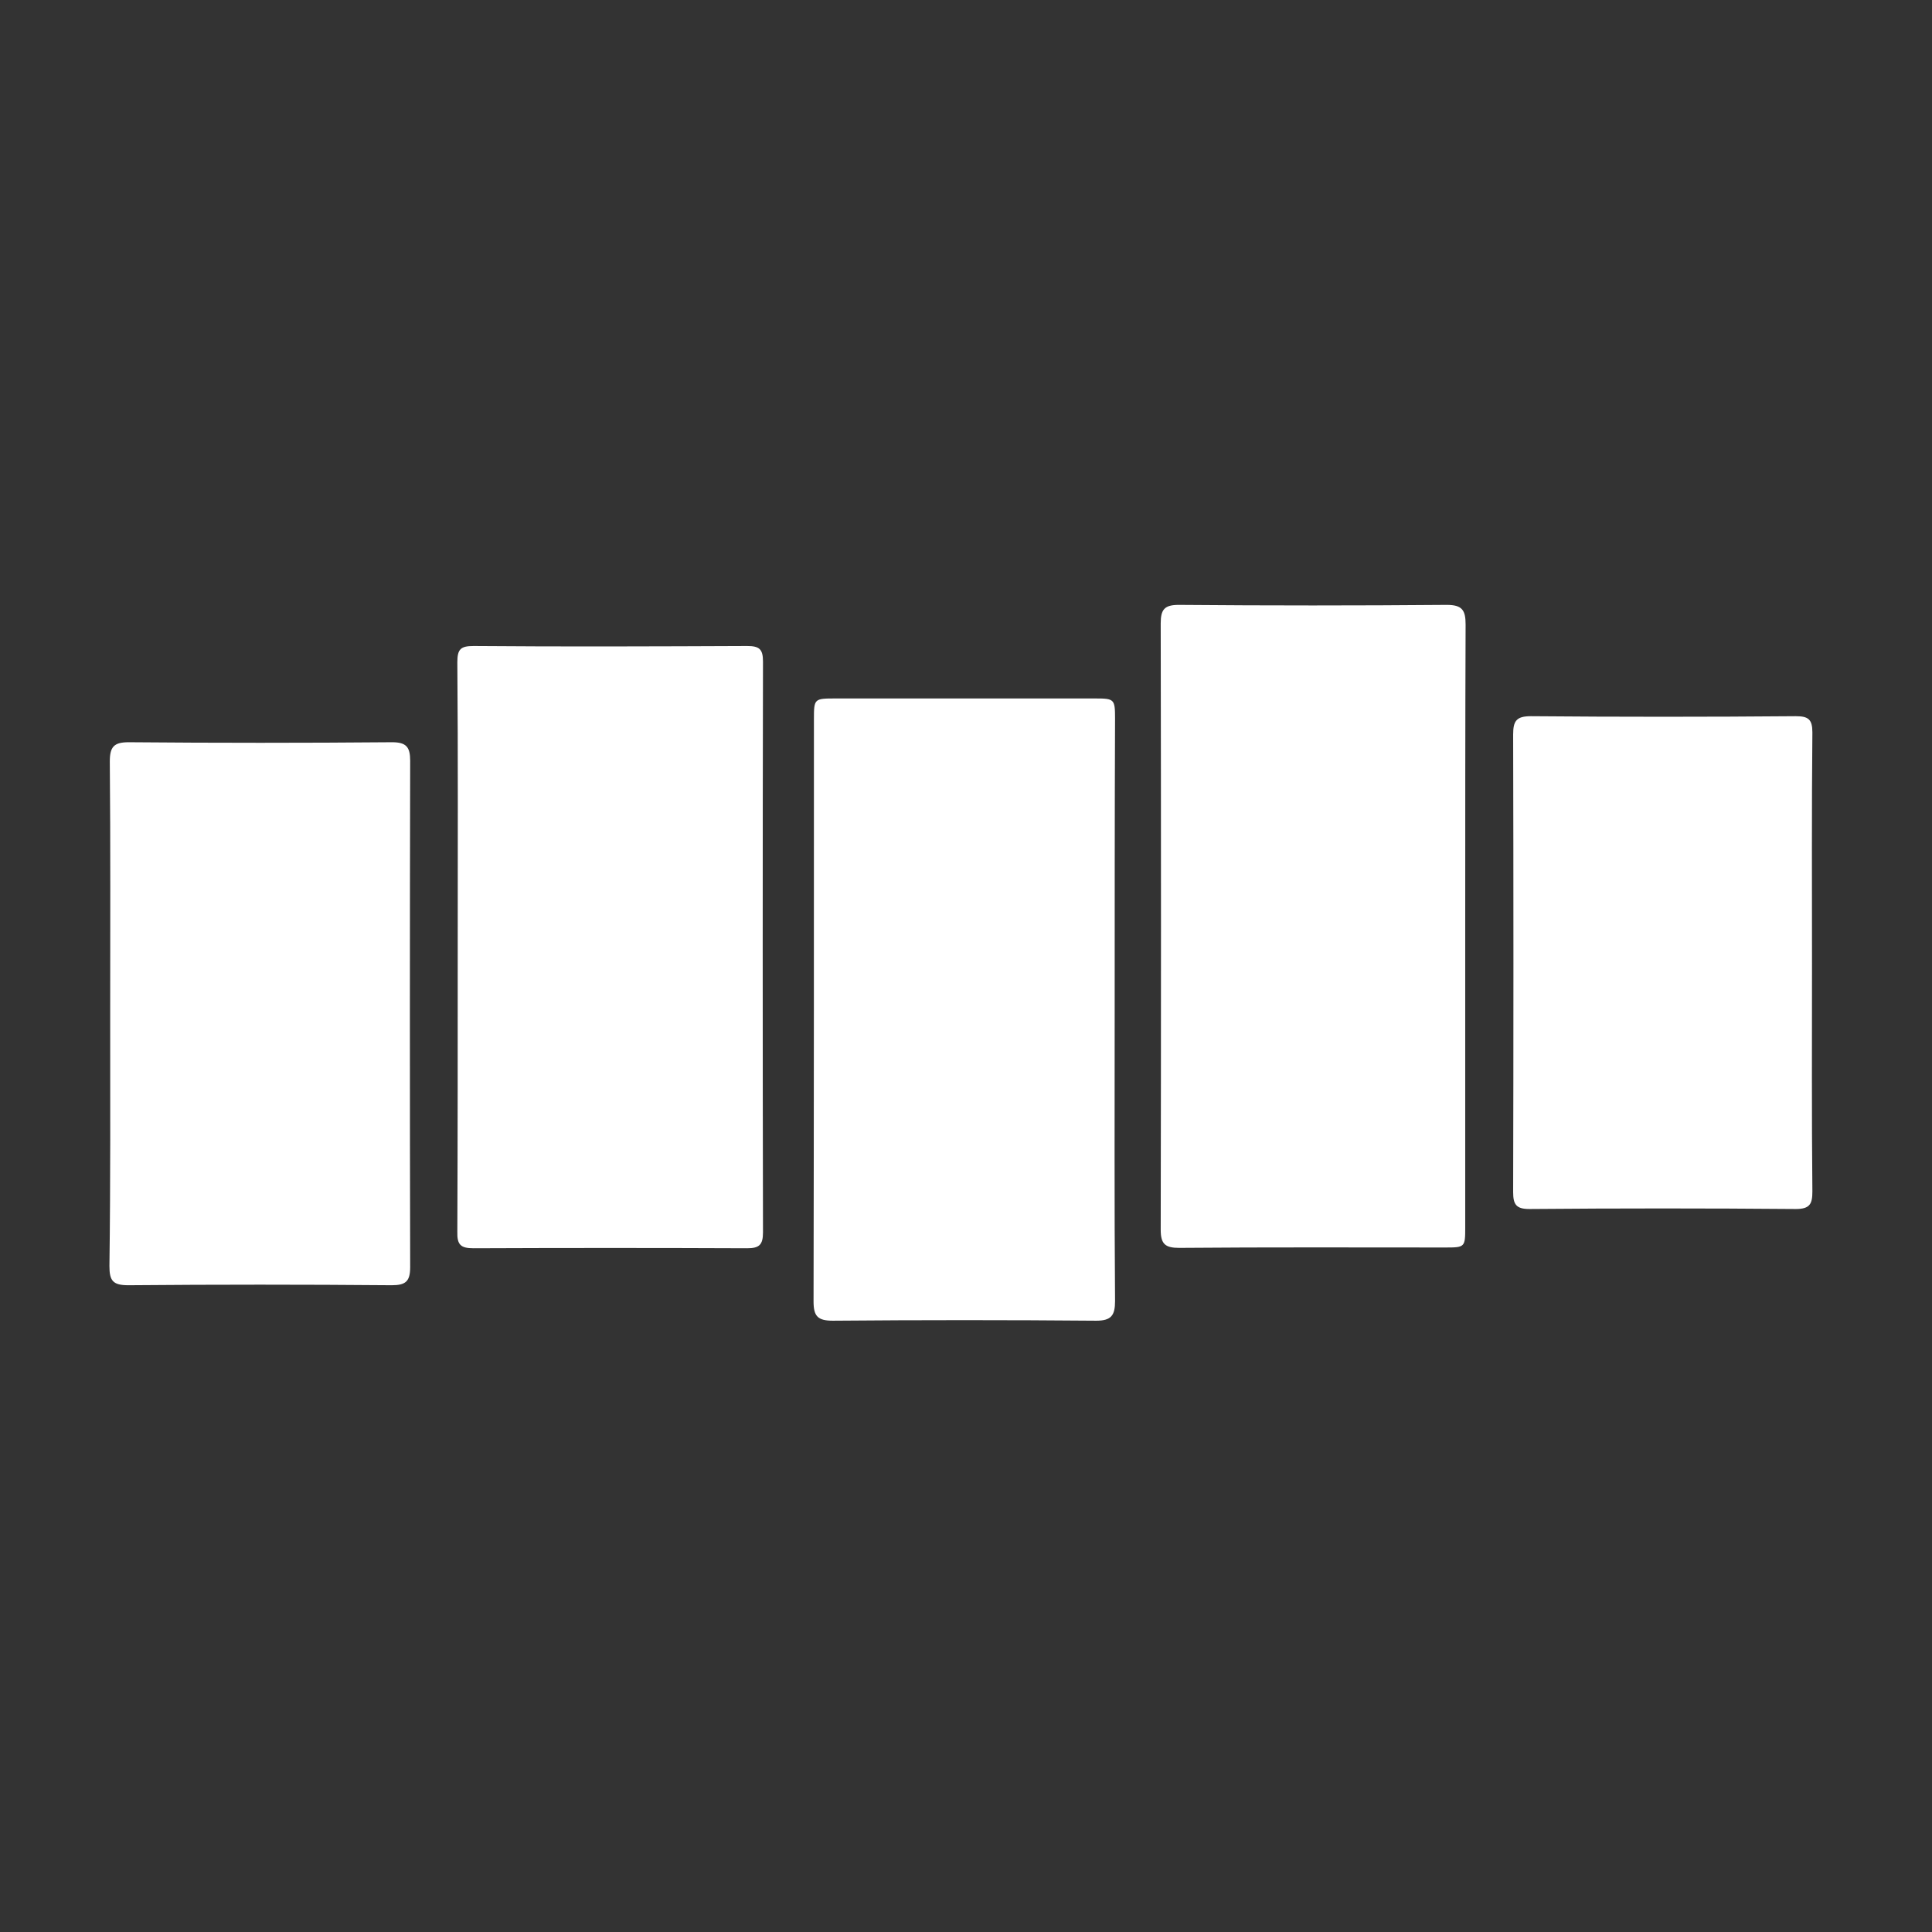 <?xml version="1.0" encoding="utf-8"?>
<!-- Generator: Adobe Illustrator 18.1.1, SVG Export Plug-In . SVG Version: 6.00 Build 0)  -->
<!DOCTYPE svg PUBLIC "-//W3C//DTD SVG 1.1 Tiny//EN" "http://www.w3.org/Graphics/SVG/1.1/DTD/svg11-tiny.dtd">
<svg version="1.1" baseProfile="tiny" id="Layer_1" xmlns="http://www.w3.org/2000/svg" xmlns:xlink="http://www.w3.org/1999/xlink"
	 x="0px" y="0px" viewBox="0 0 512 512" xml:space="preserve">
<rect x="0" y="0" width="512" height="512" fill="#333333" stroke="none"/>
<path fill="#FFFFFF" d="M388.3,245.7c0,26.5,0,53.1,0,79.6c0,5.2-0.1,5.3-5.2,5.3c-23.5,0-47.1-0.1-70.6,0.1c-3.7,0-4.9-1-4.9-4.8
	c0.1-53.6,0.1-107.2,0-160.7c0-3.7,1-4.9,4.8-4.9c23.7,0.2,47.3,0.2,71,0c4.1,0,5,1.4,5,5.2C388.3,192.1,388.3,218.9,388.3,245.7z"
	/>
<path fill="#FFFFFF" d="M295.4,267.6c0,25.7-0.1,51.5,0.1,77.2c0,3.8-1,5.2-5,5.2c-23.3-0.2-46.5-0.2-69.8,0c-4,0-5.1-1.2-5.1-5.1
	c0.1-51.5,0.1-102.9,0.1-154.4c0-5.3,0.1-5.4,5.6-5.4c23,0,46,0,69,0c5,0,5.2,0.2,5.2,5.3C295.4,216.1,295.4,241.8,295.4,267.6z"/>
<path fill="#FFFFFF" d="M121.3,250.7c0-25.1,0.1-50.2-0.1-75.2c0-3.5,0.9-4.3,4.3-4.3c24.2,0.2,48.3,0.1,72.5,0
	c3.2,0,4.2,0.8,4.2,4.1c-0.1,50.4-0.1,100.8,0,151.3c0,3.3-1,4.2-4.2,4.2c-24.2-0.1-48.3-0.1-72.5,0c-3.4,0-4.4-0.9-4.3-4.4
	C121.3,301.1,121.3,275.9,121.3,250.7z"/>
<path fill="#FFFFFF" d="M29.2,268.5c0-22.2,0.1-44.5-0.1-66.7c0-3.9,1.1-5.1,5-5.1c23.3,0.2,46.5,0.2,69.8,0c3.8,0,4.8,1.3,4.8,4.9
	c-0.1,44.7-0.1,89.4,0,134.2c0,3.8-1.2,4.8-4.9,4.8c-23.3-0.2-46.5-0.2-69.8,0c-4.1,0-5-1.2-5-5.1C29.3,313.2,29.2,290.8,29.2,268.5
	z"/>
<path fill="#FFFFFF" d="M480.2,255.3c0,20.1-0.1,40.3,0.1,60.4c0,3.3-0.6,4.7-4.4,4.7c-23.5-0.2-47-0.2-70.6,0
	c-3.5,0-4.3-1.2-4.3-4.5c0.1-40.4,0.1-80.8,0-121.2c0-3.6,0.8-4.9,4.7-4.9c23.4,0.2,46.8,0.2,70.2,0c3.3,0,4.4,0.8,4.4,4.3
	C480.1,214.5,480.2,234.9,480.2,255.3z"/>
</svg>

